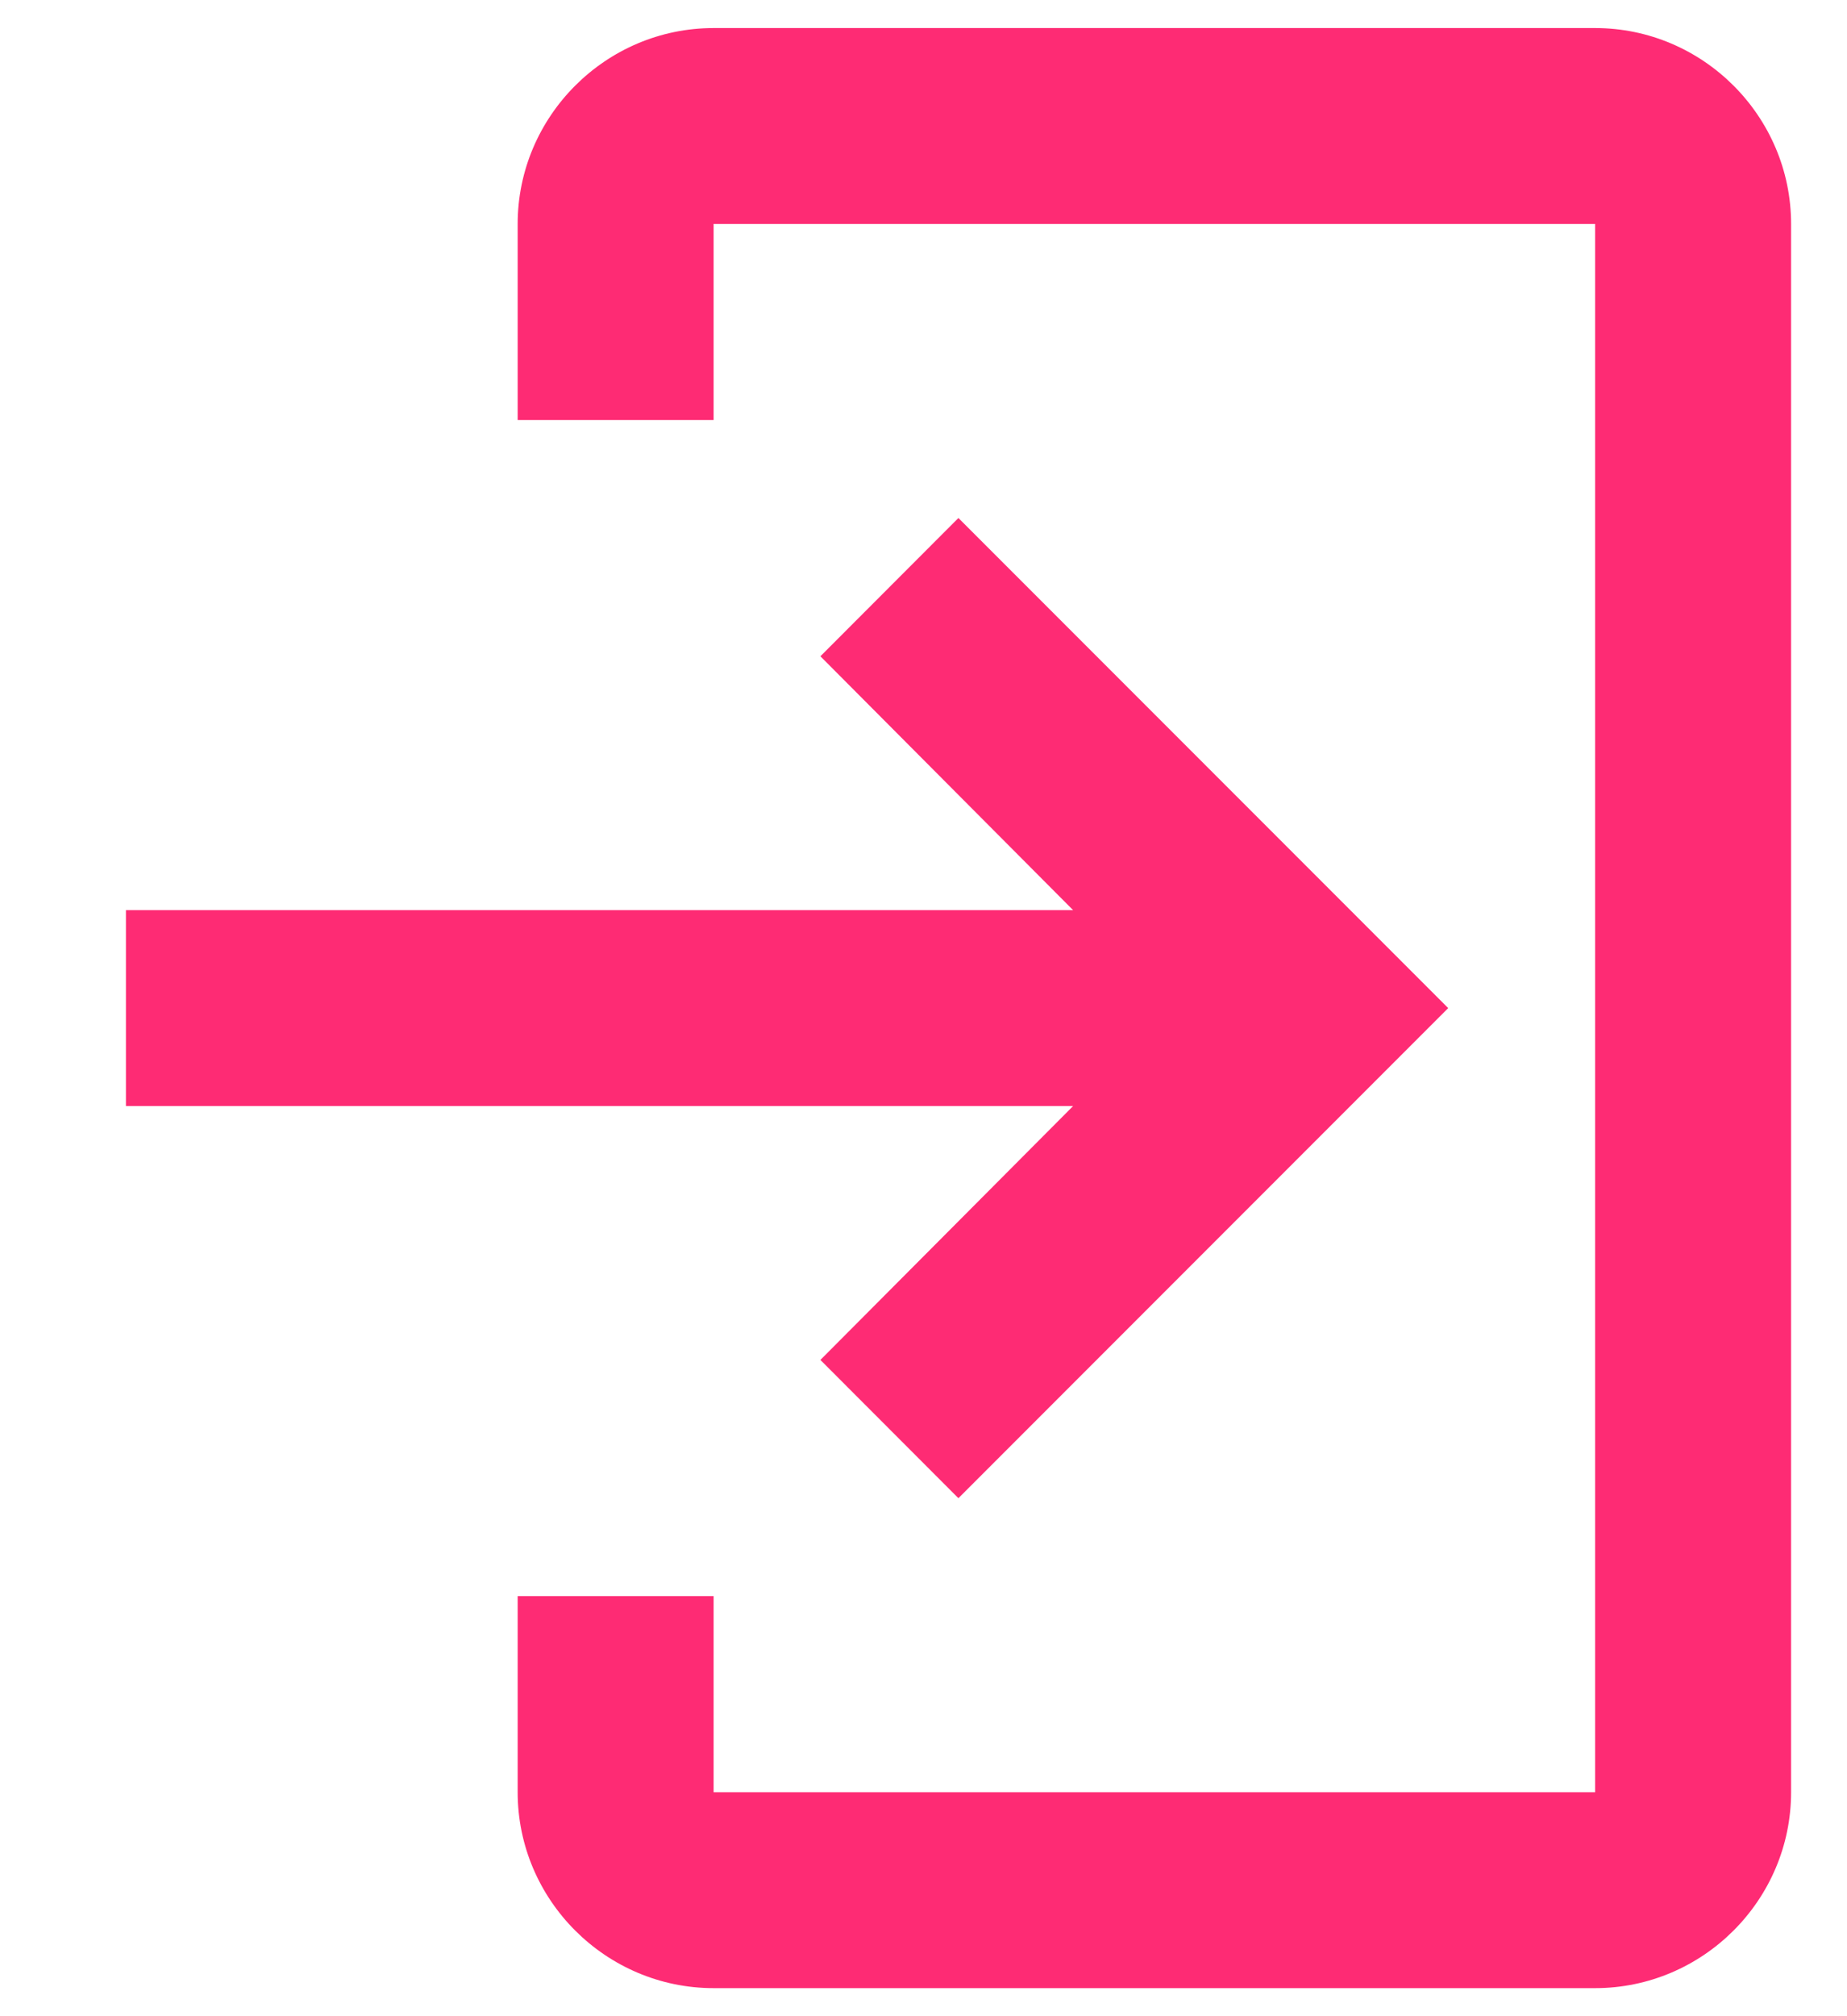 <svg width="11" height="12" viewBox="0 0 11 12" fill="none" xmlns="http://www.w3.org/2000/svg">
<path d="M4.25 0.167H9.5C10.142 0.167 10.667 0.692 10.667 1.333V10.667C10.667 11.308 10.142 11.833 9.5 11.833H4.25C3.608 11.833 3.083 11.308 3.083 10.667V9.5H4.25V10.667H9.5V1.333H4.25V2.5H3.083V1.333C3.083 0.692 3.608 0.167 4.25 0.167Z" fill="#FE2B74"/>
<path d="M4.886 8.094L5.708 8.917L8.625 6L5.708 3.083L4.886 3.906L6.391 5.417H0.75V6.583H6.391L4.886 8.094Z" fill="#FE2B74"/>
</svg>
